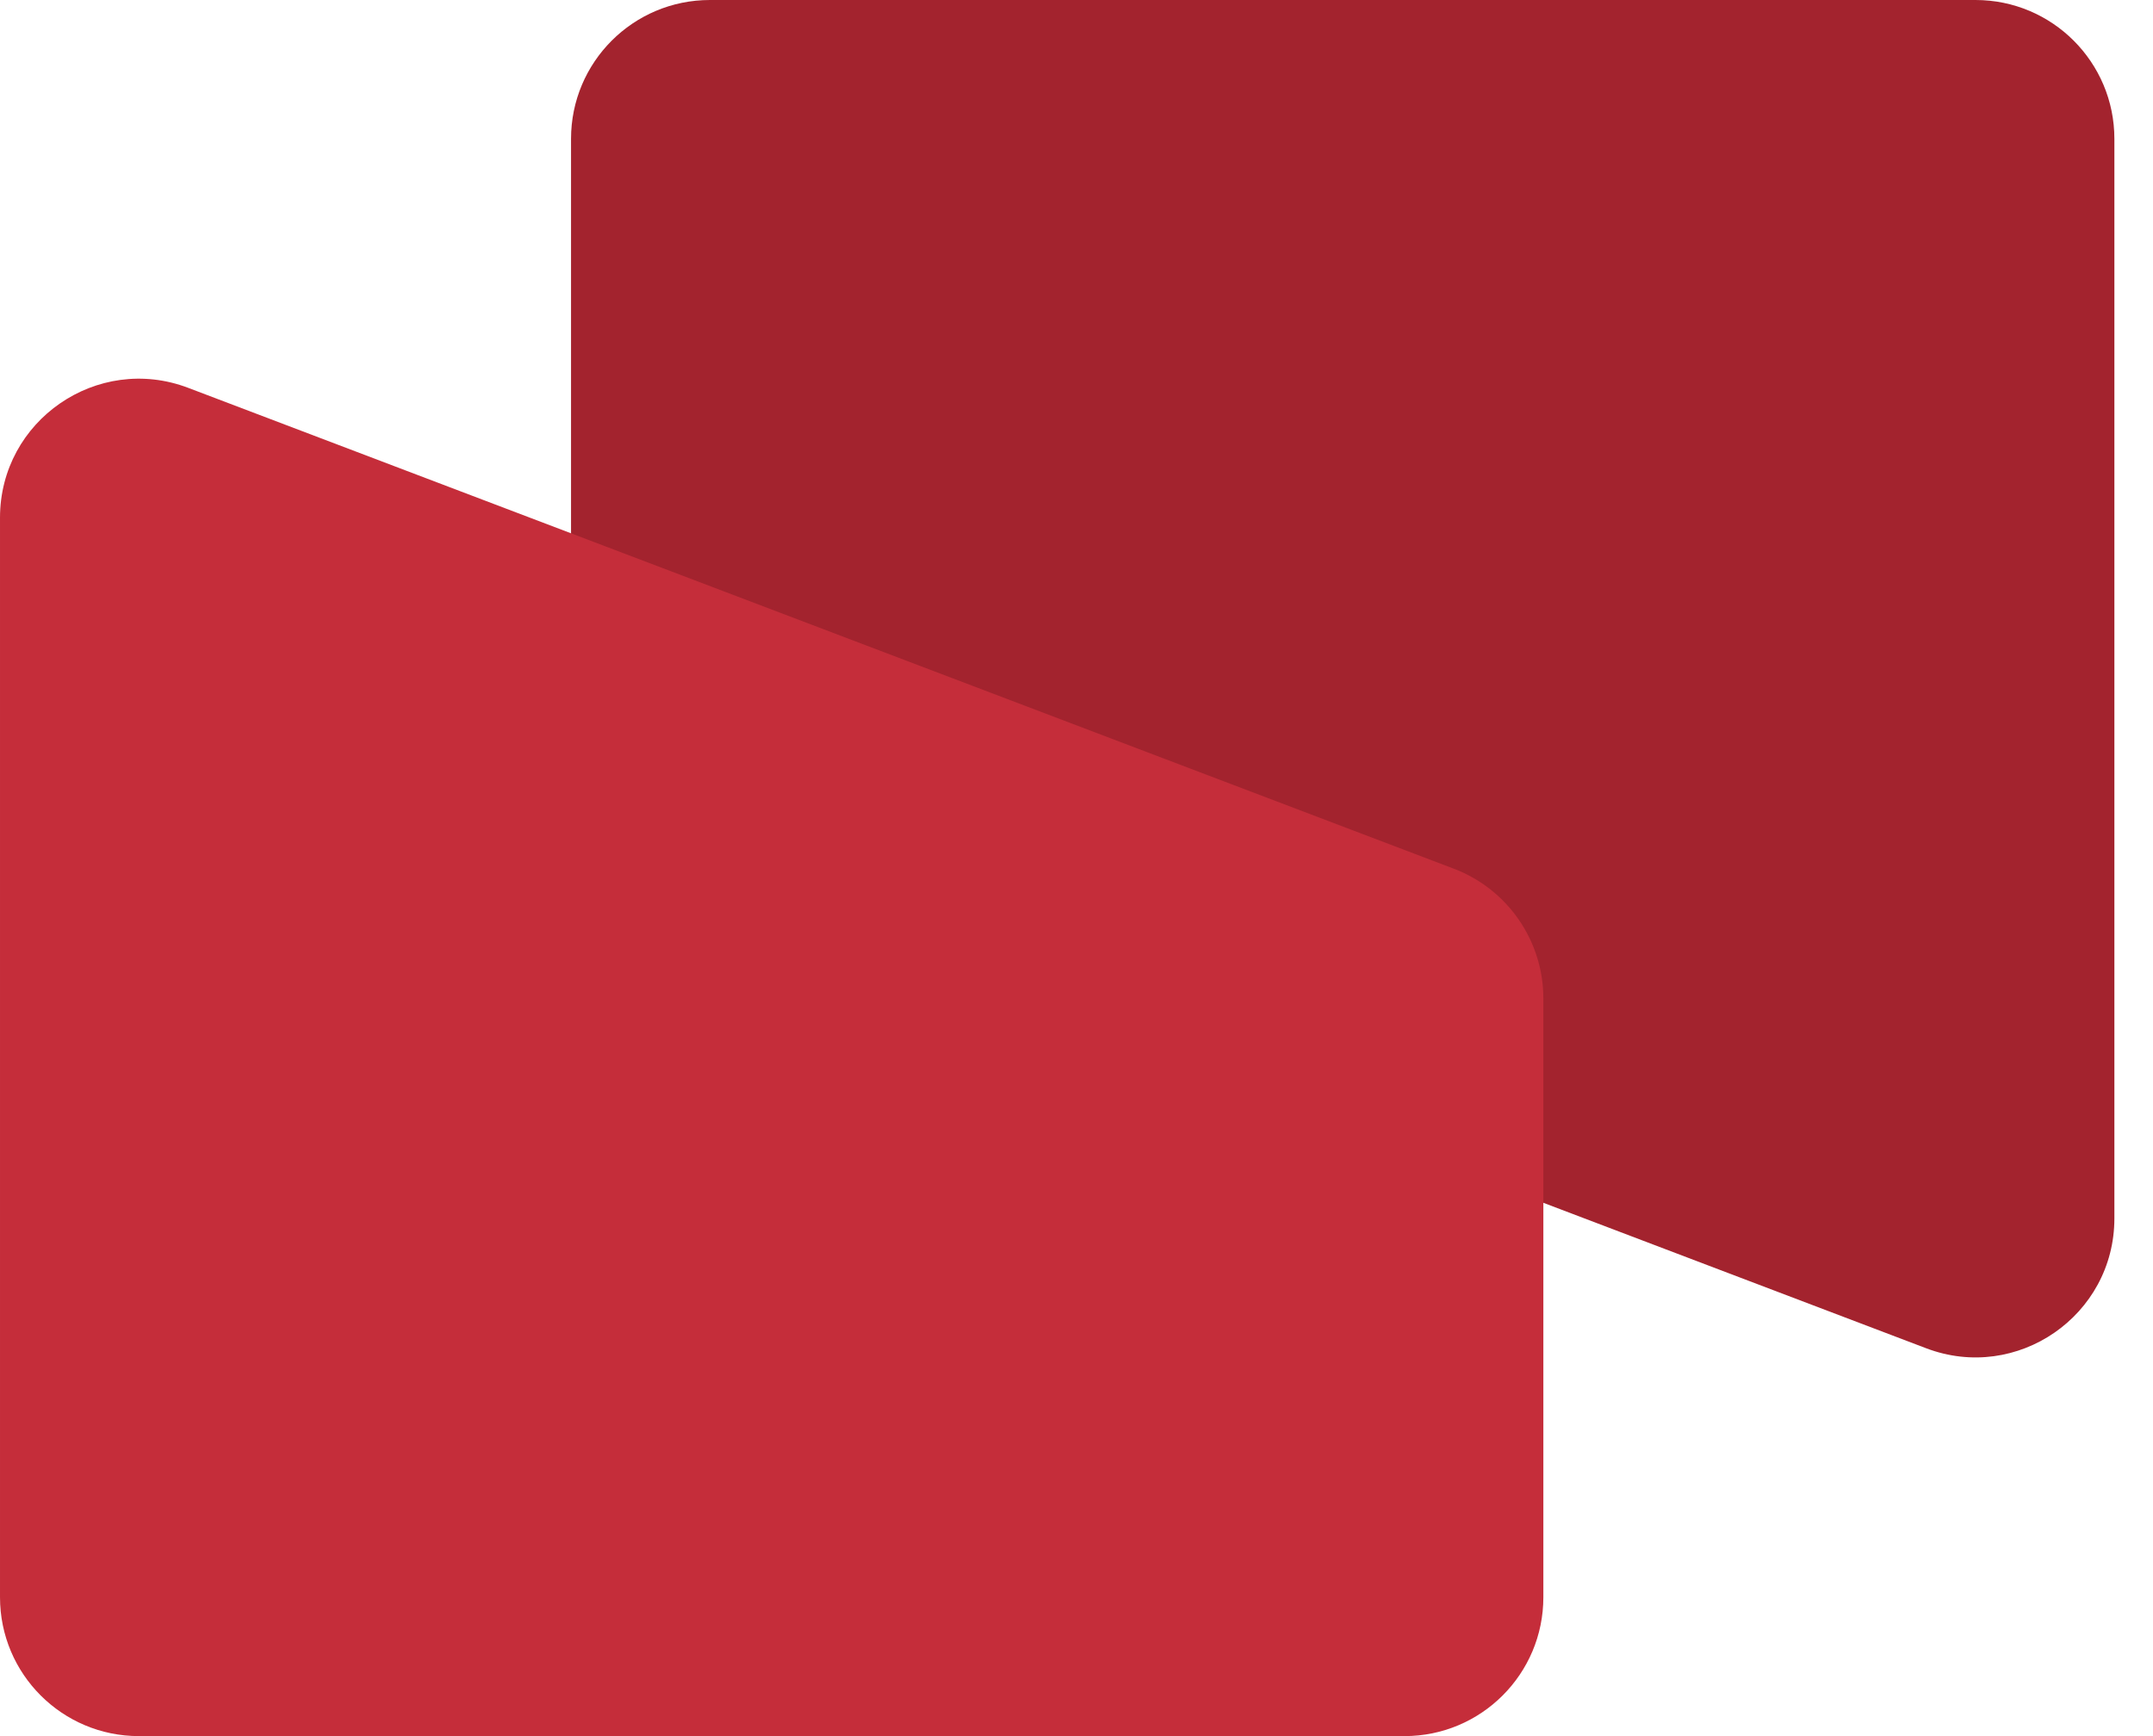 <svg fill="none" height="25" viewBox="0 0 31 25" width="31" xmlns="http://www.w3.org/2000/svg"><path d="m8.222 2c0-1.105.895-2 2-2h18.222c1.105 0 2 .895 2 2v15.545c0 1.4-1.402 2.367-2.71 1.87l-18.222-6.925c-.776-.295-1.29-1.039-1.29-1.869z" fill="#a3232e"/><path d="m22.222 23c0 1.105-.895 2-2 2h-18.222c-1.105 0-2-.895-2-2v-15.545c0-1.4 1.402-2.367 2.71-1.87l18.222 6.924c.776.295 1.29 1.039 1.29 1.869z" fill="#c52d3a"/></svg>